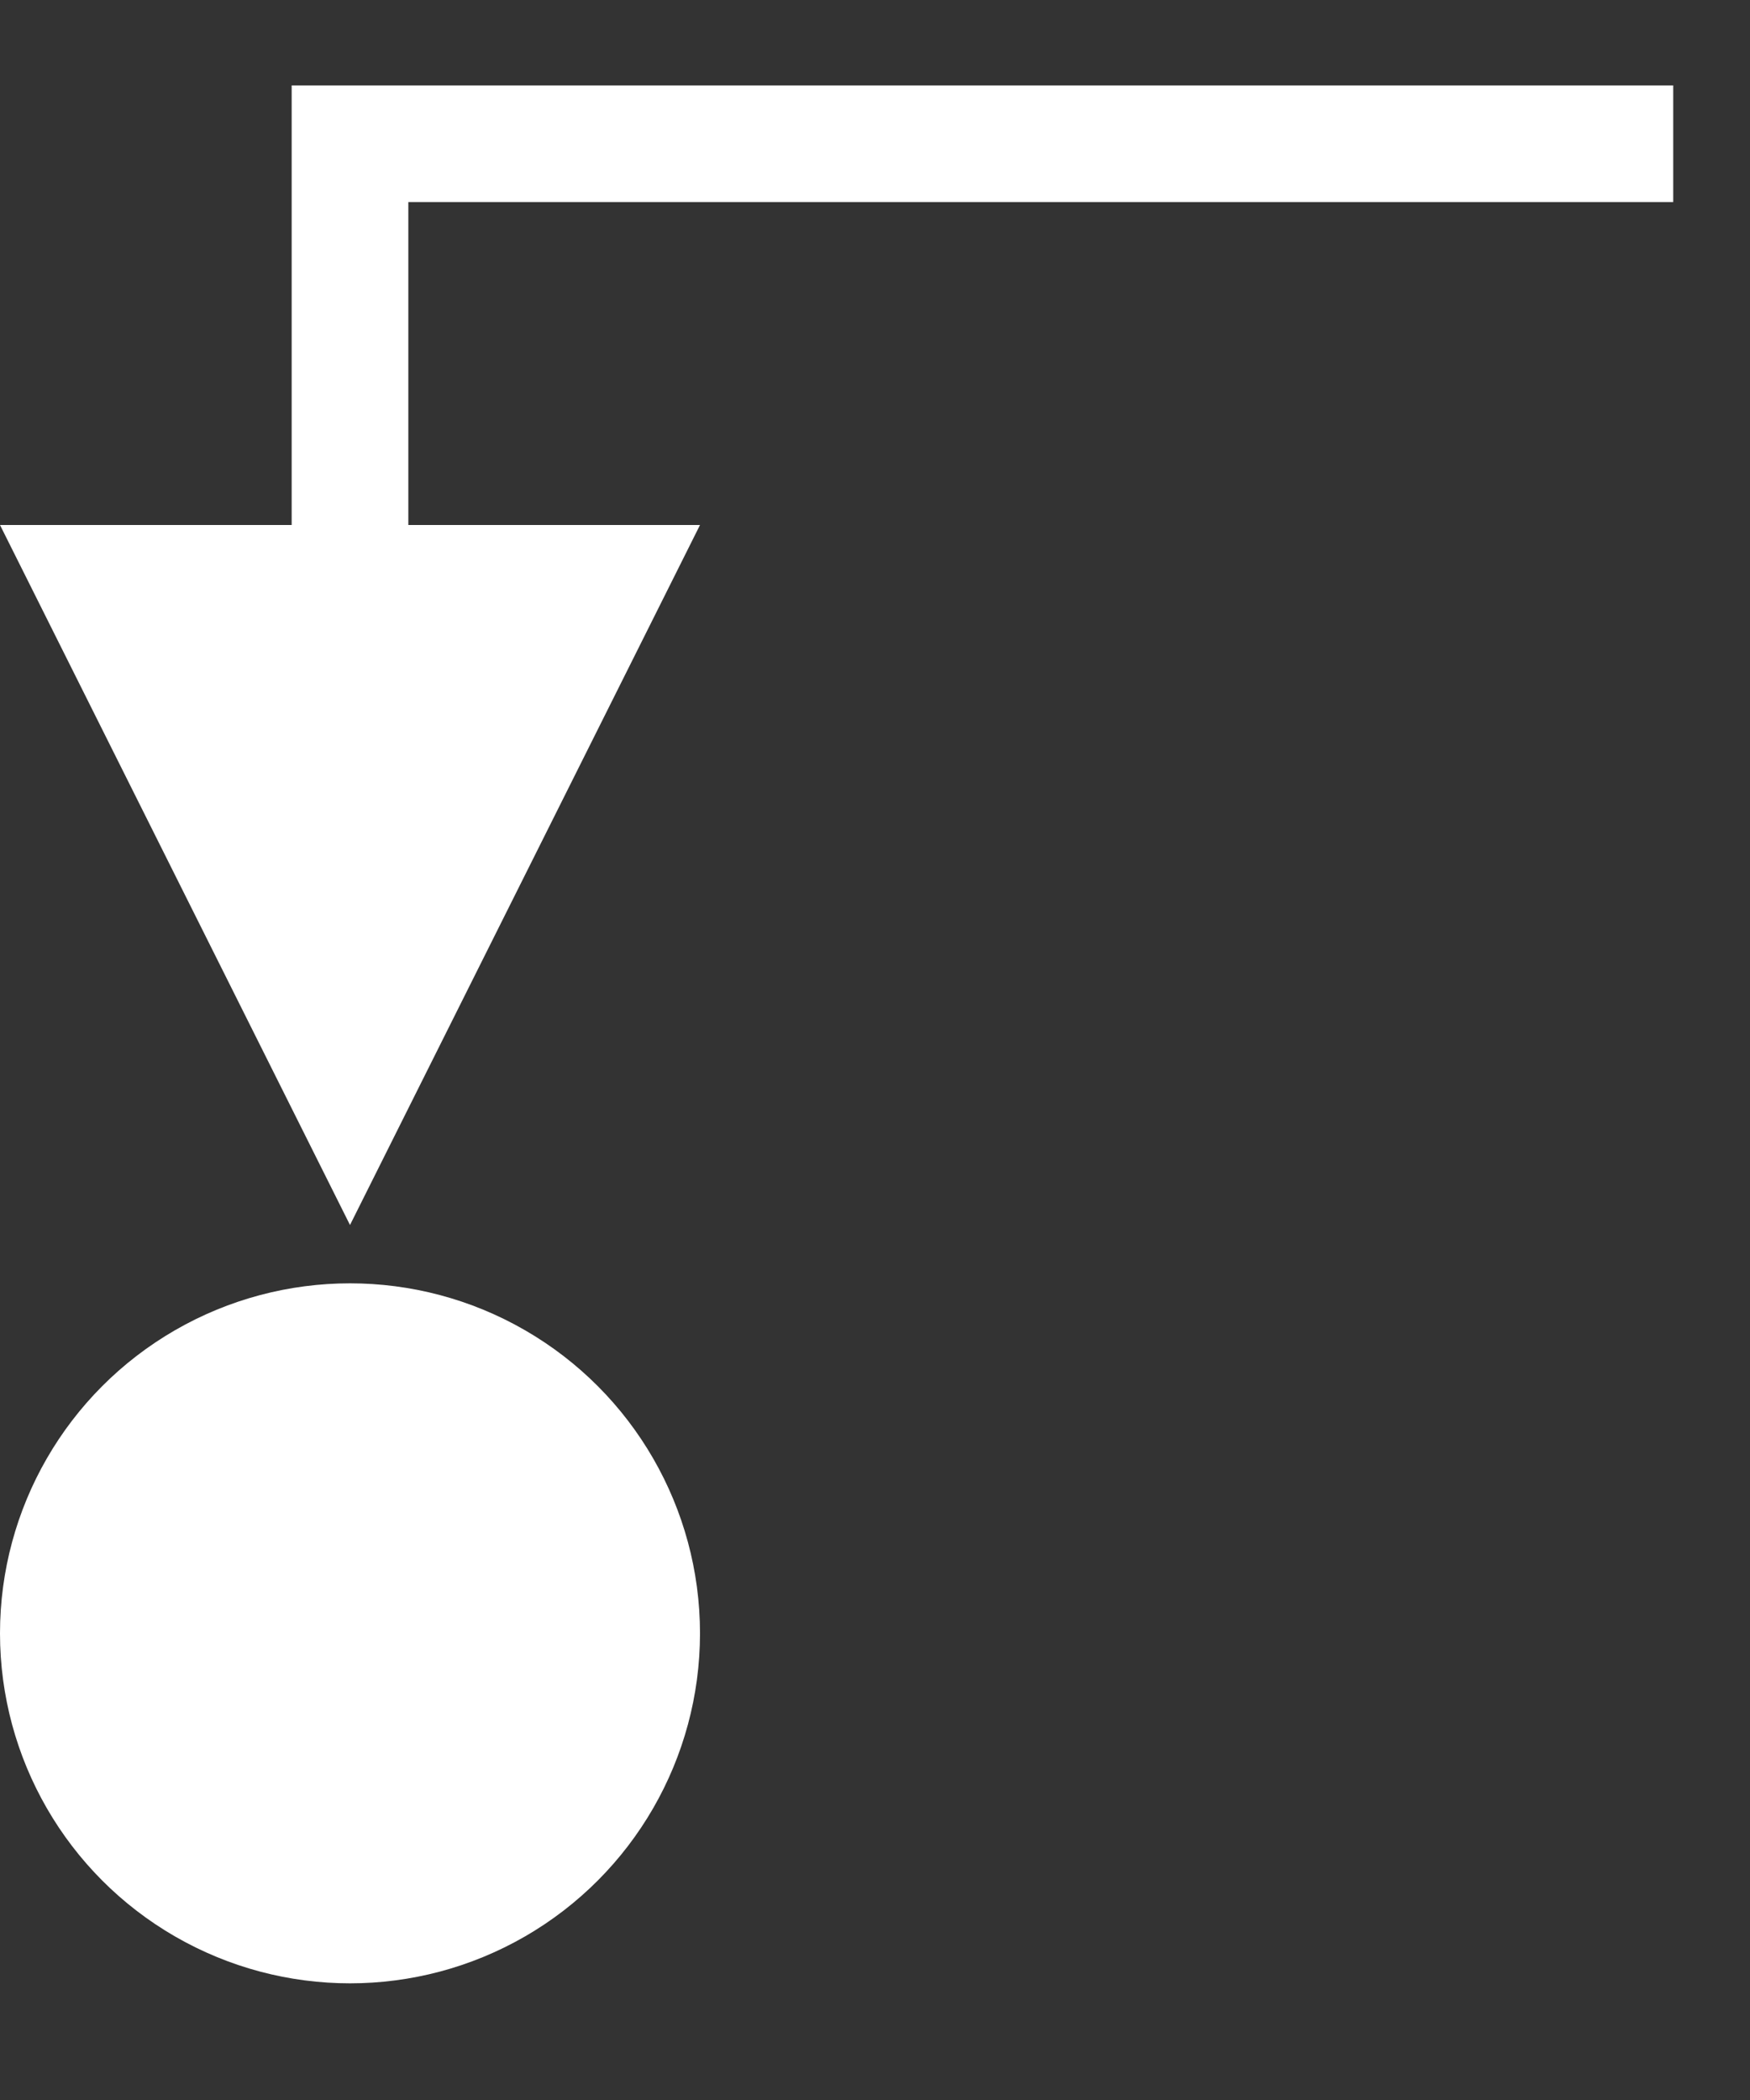 <?xml version="1.0" encoding="UTF-8"?>
<svg width="15px" height="18px" viewBox="0 0 15 18" version="1.1" xmlns="http://www.w3.org/2000/svg" xmlns:xlink="http://www.w3.org/1999/xlink">
    <rect x="0" y="0" width="15" height="18" fill="#333333" stroke="none"/>
    <title>到这来</title>
    <g id="页面-1" stroke="none" stroke-width="1" fill="none" fill-rule="evenodd">
        <g id="筛地点-选中地点之后" transform="translate(-1834, -979)">
            <g id="编组-16" transform="translate(1742, 937)">
                <g id="到这来" transform="translate(92, 43)">
                    <g id="编组-17" transform="translate(0, 0.232)">
                        <circle id="椭圆形" fill="#FFFFFF" cx="3" cy="12.768" r="3"></circle>
                        <polyline id="路径-2" stroke="#FFFFFF" points="3 6.268 3 3.59780443e-15 14.342 3.59780443e-15"></polyline>
                        <polygon id="三角形" fill="#FFFFFF" transform="translate(3, 6.268) rotate(-180) translate(-3, -6.268) " points="3 3.268 6 9.268 0 9.268"></polygon>
                    </g>
                </g>
            </g>
        </g>
    </g>
</svg>